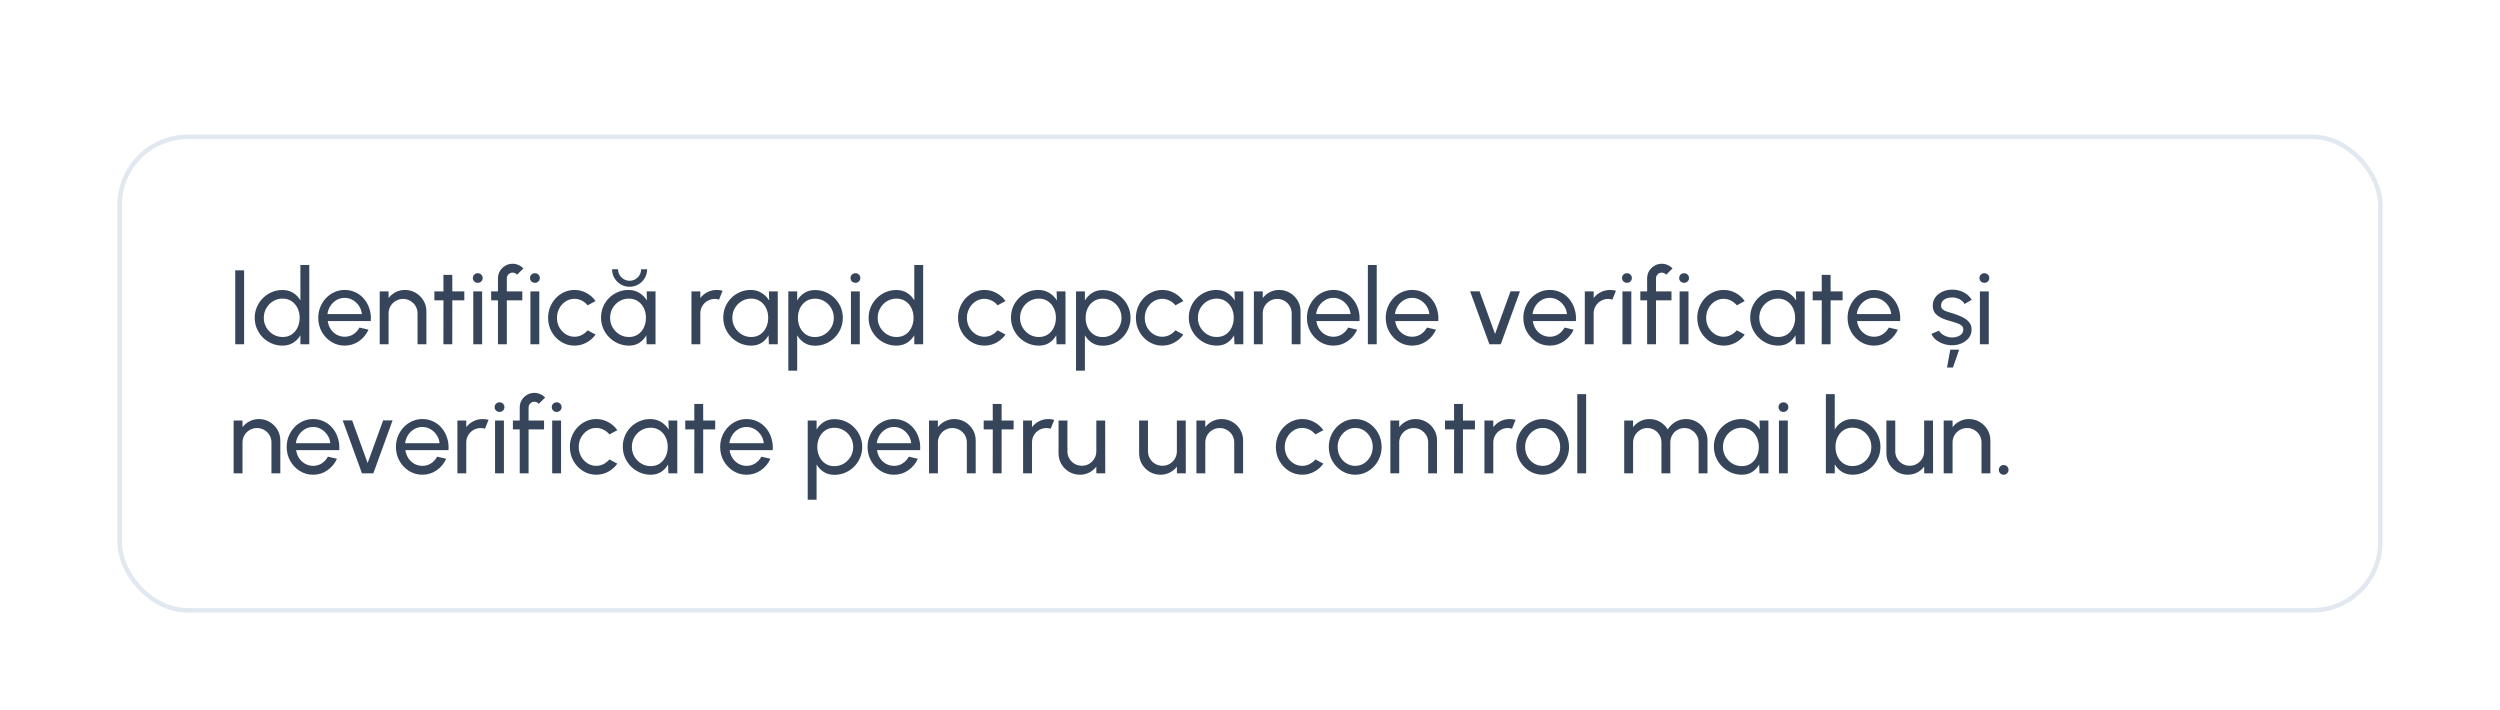 <svg width="426" height="121" viewBox="0 0 426 121" fill="none" xmlns="http://www.w3.org/2000/svg">
<g filter="url(#filter0_dd_6852_17592)">
<rect x="20" y="12" width="386" height="81.463" rx="12" fill="white"/>
<rect x="20.39" y="12.39" width="385.22" height="80.683" rx="11.61" stroke="#E2E8F0" stroke-width="0.78"/>
<path d="M40.082 47.732V35.132H41.594V47.732H40.082ZM51.188 34.232H52.7V47.732H51.188V46.202C50.882 46.73 50.471 47.156 49.955 47.48C49.439 47.804 48.833 47.966 48.137 47.966C47.483 47.966 46.871 47.843 46.301 47.597C45.731 47.351 45.227 47.012 44.789 46.58C44.357 46.142 44.018 45.638 43.772 45.068C43.526 44.498 43.403 43.886 43.403 43.232C43.403 42.578 43.526 41.966 43.772 41.396C44.018 40.82 44.357 40.316 44.789 39.884C45.227 39.446 45.731 39.104 46.301 38.858C46.871 38.612 47.483 38.489 48.137 38.489C48.833 38.489 49.439 38.651 49.955 38.975C50.471 39.299 50.882 39.725 51.188 40.253V34.232ZM48.155 46.499C48.749 46.499 49.262 46.355 49.694 46.067C50.132 45.773 50.468 45.377 50.702 44.879C50.942 44.381 51.062 43.832 51.062 43.232C51.062 42.62 50.942 42.068 50.702 41.576C50.462 41.078 50.123 40.685 49.685 40.397C49.253 40.103 48.743 39.956 48.155 39.956C47.561 39.956 47.021 40.103 46.535 40.397C46.055 40.691 45.671 41.087 45.383 41.585C45.095 42.077 44.951 42.626 44.951 43.232C44.951 43.838 45.098 44.39 45.392 44.888C45.686 45.38 46.076 45.773 46.562 46.067C47.048 46.355 47.579 46.499 48.155 46.499ZM58.731 47.966C57.903 47.966 57.147 47.753 56.463 47.327C55.785 46.901 55.242 46.331 54.834 45.617C54.432 44.897 54.231 44.102 54.231 43.232C54.231 42.572 54.348 41.957 54.582 41.387C54.816 40.811 55.137 40.307 55.545 39.875C55.959 39.437 56.439 39.095 56.985 38.849C57.531 38.603 58.113 38.48 58.731 38.48C59.409 38.48 60.03 38.618 60.594 38.894C61.164 39.164 61.65 39.542 62.052 40.028C62.46 40.514 62.763 41.078 62.961 41.72C63.165 42.362 63.24 43.049 63.186 43.781H55.842C55.914 44.291 56.082 44.747 56.346 45.149C56.61 45.545 56.946 45.86 57.354 46.094C57.768 46.328 58.227 46.448 58.731 46.454C59.271 46.454 59.76 46.316 60.198 46.04C60.636 45.758 60.99 45.374 61.26 44.888L62.799 45.248C62.439 46.046 61.896 46.7 61.17 47.21C60.444 47.714 59.631 47.966 58.731 47.966ZM55.797 42.593H61.665C61.617 42.089 61.455 41.63 61.179 41.216C60.903 40.796 60.552 40.46 60.126 40.208C59.7 39.956 59.235 39.83 58.731 39.83C58.227 39.83 57.765 39.953 57.345 40.199C56.925 40.445 56.577 40.778 56.301 41.198C56.031 41.612 55.863 42.077 55.797 42.593ZM72.659 42.134V47.732H71.147V42.467C71.147 42.011 71.036 41.597 70.814 41.225C70.592 40.853 70.295 40.559 69.923 40.343C69.551 40.121 69.137 40.01 68.681 40.01C68.231 40.01 67.817 40.121 67.439 40.343C67.067 40.559 66.77 40.853 66.548 41.225C66.326 41.597 66.215 42.011 66.215 42.467V47.732H64.703V38.732H66.215V39.857C66.533 39.437 66.935 39.104 67.421 38.858C67.907 38.606 68.435 38.48 69.005 38.48C69.677 38.48 70.289 38.645 70.841 38.975C71.399 39.299 71.84 39.737 72.164 40.289C72.494 40.841 72.659 41.456 72.659 42.134ZM79.12 40.244H77.077L77.068 47.732H75.556L75.565 40.244H74.017V38.732H75.565L75.556 35.906H77.068L77.077 38.732H79.12V40.244ZM80.646 38.732H82.158V47.732H80.646V38.732ZM81.42 37.265C81.18 37.265 80.979 37.187 80.817 37.031C80.655 36.875 80.574 36.68 80.574 36.446C80.574 36.212 80.655 36.017 80.817 35.861C80.979 35.705 81.177 35.627 81.411 35.627C81.645 35.627 81.843 35.705 82.005 35.861C82.167 36.017 82.248 36.212 82.248 36.446C82.248 36.68 82.167 36.875 82.005 37.031C81.849 37.187 81.654 37.265 81.42 37.265ZM86.363 36.509V38.732H89V40.244H86.363V47.732H84.851V40.244H83.69V38.732H84.851V36.509C84.851 36.047 84.962 35.63 85.184 35.258C85.412 34.88 85.715 34.58 86.093 34.358C86.477 34.13 86.897 34.016 87.353 34.016C87.689 34.016 88.016 34.085 88.334 34.223C88.652 34.355 88.934 34.553 89.18 34.817L88.1 35.888C88.016 35.774 87.905 35.687 87.767 35.627C87.635 35.561 87.497 35.528 87.353 35.528C87.083 35.528 86.849 35.624 86.651 35.816C86.459 36.008 86.363 36.239 86.363 36.509ZM90.384 38.732H91.896V47.732H90.384V38.732ZM91.158 37.265C90.918 37.265 90.717 37.187 90.555 37.031C90.393 36.875 90.312 36.68 90.312 36.446C90.312 36.212 90.393 36.017 90.555 35.861C90.717 35.705 90.915 35.627 91.149 35.627C91.383 35.627 91.581 35.705 91.743 35.861C91.905 36.017 91.986 36.212 91.986 36.446C91.986 36.68 91.905 36.875 91.743 37.031C91.587 37.187 91.392 37.265 91.158 37.265ZM100.136 45.356L101.486 46.085C101.078 46.655 100.559 47.111 99.929 47.453C99.305 47.795 98.627 47.966 97.895 47.966C97.067 47.966 96.311 47.753 95.627 47.327C94.949 46.901 94.406 46.331 93.998 45.617C93.596 44.897 93.395 44.102 93.395 43.232C93.395 42.572 93.512 41.957 93.746 41.387C93.98 40.811 94.301 40.307 94.709 39.875C95.123 39.437 95.603 39.095 96.149 38.849C96.695 38.603 97.277 38.48 97.895 38.48C98.627 38.48 99.305 38.651 99.929 38.993C100.559 39.335 101.078 39.794 101.486 40.37L100.136 41.099C99.848 40.745 99.506 40.472 99.11 40.28C98.714 40.088 98.309 39.992 97.895 39.992C97.337 39.992 96.83 40.142 96.374 40.442C95.924 40.736 95.567 41.129 95.303 41.621C95.039 42.113 94.907 42.65 94.907 43.232C94.907 43.814 95.039 44.351 95.303 44.843C95.573 45.329 95.933 45.719 96.383 46.013C96.839 46.307 97.343 46.454 97.895 46.454C98.339 46.454 98.756 46.352 99.146 46.148C99.536 45.944 99.866 45.68 100.136 45.356ZM110.189 38.732H111.701V47.732H110.189L110.126 46.211C109.844 46.733 109.454 47.156 108.956 47.48C108.464 47.804 107.876 47.966 107.192 47.966C106.532 47.966 105.914 47.843 105.338 47.597C104.762 47.345 104.252 47 103.808 46.562C103.37 46.118 103.028 45.608 102.782 45.032C102.536 44.456 102.413 43.835 102.413 43.169C102.413 42.527 102.533 41.921 102.773 41.351C103.013 40.781 103.346 40.283 103.772 39.857C104.204 39.425 104.702 39.089 105.266 38.849C105.83 38.603 106.436 38.48 107.084 38.48C107.792 38.48 108.413 38.648 108.947 38.984C109.481 39.314 109.913 39.743 110.243 40.271L110.189 38.732ZM107.165 46.499C107.759 46.499 108.272 46.355 108.704 46.067C109.142 45.773 109.478 45.377 109.712 44.879C109.952 44.381 110.072 43.832 110.072 43.232C110.072 42.62 109.952 42.068 109.712 41.576C109.472 41.078 109.133 40.685 108.695 40.397C108.263 40.103 107.753 39.956 107.165 39.956C106.571 39.956 106.031 40.103 105.545 40.397C105.059 40.691 104.672 41.087 104.384 41.585C104.102 42.077 103.961 42.626 103.961 43.232C103.961 43.838 104.108 44.39 104.402 44.888C104.696 45.38 105.086 45.773 105.572 46.067C106.058 46.355 106.589 46.499 107.165 46.499ZM107.282 37.94C106.736 37.94 106.235 37.805 105.779 37.535C105.329 37.265 104.969 36.905 104.699 36.455C104.429 35.999 104.294 35.498 104.294 34.952H105.32C105.32 35.318 105.41 35.651 105.59 35.951C105.776 36.245 106.016 36.479 106.31 36.653C106.61 36.827 106.934 36.914 107.282 36.914C107.642 36.914 107.969 36.827 108.263 36.653C108.563 36.479 108.8 36.242 108.974 35.942C109.154 35.642 109.244 35.312 109.244 34.952H110.27C110.27 35.51 110.132 36.017 109.856 36.473C109.586 36.923 109.223 37.28 108.767 37.544C108.317 37.808 107.822 37.94 107.282 37.94ZM117.824 47.732V38.732H119.336V39.857C119.654 39.437 120.056 39.104 120.542 38.858C121.028 38.606 121.556 38.48 122.126 38.48C122.474 38.48 122.81 38.525 123.134 38.615L122.522 40.127C122.276 40.049 122.036 40.01 121.802 40.01C121.352 40.01 120.938 40.121 120.56 40.343C120.188 40.559 119.891 40.853 119.669 41.225C119.447 41.597 119.336 42.011 119.336 42.467V47.732H117.824ZM131.019 38.732H132.531V47.732H131.019L130.956 46.211C130.674 46.733 130.284 47.156 129.786 47.48C129.294 47.804 128.706 47.966 128.022 47.966C127.362 47.966 126.744 47.843 126.168 47.597C125.592 47.345 125.082 47 124.638 46.562C124.2 46.118 123.858 45.608 123.612 45.032C123.366 44.456 123.243 43.835 123.243 43.169C123.243 42.527 123.363 41.921 123.603 41.351C123.843 40.781 124.176 40.283 124.602 39.857C125.034 39.425 125.532 39.089 126.096 38.849C126.66 38.603 127.266 38.48 127.914 38.48C128.622 38.48 129.243 38.648 129.777 38.984C130.311 39.314 130.743 39.743 131.073 40.271L131.019 38.732ZM127.995 46.499C128.589 46.499 129.102 46.355 129.534 46.067C129.972 45.773 130.308 45.377 130.542 44.879C130.782 44.381 130.902 43.832 130.902 43.232C130.902 42.62 130.782 42.068 130.542 41.576C130.302 41.078 129.963 40.685 129.525 40.397C129.093 40.103 128.583 39.956 127.995 39.956C127.401 39.956 126.861 40.103 126.375 40.397C125.889 40.691 125.502 41.087 125.214 41.585C124.932 42.077 124.791 42.626 124.791 43.232C124.791 43.838 124.938 44.39 125.232 44.888C125.526 45.38 125.916 45.773 126.402 46.067C126.888 46.355 127.419 46.499 127.995 46.499ZM135.842 52.232H134.33V38.732H135.842V40.271C136.148 39.743 136.556 39.317 137.066 38.993C137.576 38.663 138.182 38.498 138.884 38.498C139.538 38.498 140.15 38.621 140.72 38.867C141.296 39.113 141.8 39.455 142.232 39.893C142.664 40.325 143.003 40.826 143.249 41.396C143.495 41.966 143.618 42.578 143.618 43.232C143.618 43.886 143.495 44.501 143.249 45.077C143.003 45.653 142.664 46.16 142.232 46.598C141.8 47.03 141.296 47.369 140.72 47.615C140.15 47.861 139.538 47.984 138.884 47.984C138.182 47.984 137.576 47.822 137.066 47.498C136.556 47.168 136.148 46.739 135.842 46.211V52.232ZM138.866 39.965C138.284 39.965 137.774 40.112 137.336 40.406C136.898 40.7 136.559 41.093 136.319 41.585C136.085 42.077 135.968 42.626 135.968 43.232C135.968 43.832 136.085 44.381 136.319 44.879C136.559 45.377 136.895 45.773 137.327 46.067C137.765 46.361 138.278 46.508 138.866 46.508C139.448 46.508 139.982 46.364 140.468 46.076C140.954 45.782 141.344 45.389 141.638 44.897C141.932 44.399 142.079 43.844 142.079 43.232C142.079 42.632 141.935 42.086 141.647 41.594C141.359 41.096 140.972 40.7 140.486 40.406C140 40.112 139.46 39.965 138.866 39.965ZM144.999 38.732H146.511V47.732H144.999V38.732ZM145.773 37.265C145.533 37.265 145.332 37.187 145.17 37.031C145.008 36.875 144.927 36.68 144.927 36.446C144.927 36.212 145.008 36.017 145.17 35.861C145.332 35.705 145.53 35.627 145.764 35.627C145.998 35.627 146.196 35.705 146.358 35.861C146.52 36.017 146.601 36.212 146.601 36.446C146.601 36.68 146.52 36.875 146.358 37.031C146.202 37.187 146.007 37.265 145.773 37.265ZM155.795 34.232H157.307V47.732H155.795V46.202C155.489 46.73 155.078 47.156 154.562 47.48C154.046 47.804 153.44 47.966 152.744 47.966C152.09 47.966 151.478 47.843 150.908 47.597C150.338 47.351 149.834 47.012 149.396 46.58C148.964 46.142 148.625 45.638 148.379 45.068C148.133 44.498 148.01 43.886 148.01 43.232C148.01 42.578 148.133 41.966 148.379 41.396C148.625 40.82 148.964 40.316 149.396 39.884C149.834 39.446 150.338 39.104 150.908 38.858C151.478 38.612 152.09 38.489 152.744 38.489C153.44 38.489 154.046 38.651 154.562 38.975C155.078 39.299 155.489 39.725 155.795 40.253V34.232ZM152.762 46.499C153.356 46.499 153.869 46.355 154.301 46.067C154.739 45.773 155.075 45.377 155.309 44.879C155.549 44.381 155.669 43.832 155.669 43.232C155.669 42.62 155.549 42.068 155.309 41.576C155.069 41.078 154.73 40.685 154.292 40.397C153.86 40.103 153.35 39.956 152.762 39.956C152.168 39.956 151.628 40.103 151.142 40.397C150.662 40.691 150.278 41.087 149.99 41.585C149.702 42.077 149.558 42.626 149.558 43.232C149.558 43.838 149.705 44.39 149.999 44.888C150.293 45.38 150.683 45.773 151.169 46.067C151.655 46.355 152.186 46.499 152.762 46.499ZM169.991 45.356L171.341 46.085C170.933 46.655 170.414 47.111 169.784 47.453C169.16 47.795 168.482 47.966 167.75 47.966C166.922 47.966 166.166 47.753 165.482 47.327C164.804 46.901 164.261 46.331 163.853 45.617C163.451 44.897 163.25 44.102 163.25 43.232C163.25 42.572 163.367 41.957 163.601 41.387C163.835 40.811 164.156 40.307 164.564 39.875C164.978 39.437 165.458 39.095 166.004 38.849C166.55 38.603 167.132 38.48 167.75 38.48C168.482 38.48 169.16 38.651 169.784 38.993C170.414 39.335 170.933 39.794 171.341 40.37L169.991 41.099C169.703 40.745 169.361 40.472 168.965 40.28C168.569 40.088 168.164 39.992 167.75 39.992C167.192 39.992 166.685 40.142 166.229 40.442C165.779 40.736 165.422 41.129 165.158 41.621C164.894 42.113 164.762 42.65 164.762 43.232C164.762 43.814 164.894 44.351 165.158 44.843C165.428 45.329 165.788 45.719 166.238 46.013C166.694 46.307 167.198 46.454 167.75 46.454C168.194 46.454 168.611 46.352 169.001 46.148C169.391 45.944 169.721 45.68 169.991 45.356ZM180.044 38.732H181.556V47.732H180.044L179.981 46.211C179.699 46.733 179.309 47.156 178.811 47.48C178.319 47.804 177.731 47.966 177.047 47.966C176.387 47.966 175.769 47.843 175.193 47.597C174.617 47.345 174.107 47 173.663 46.562C173.225 46.118 172.883 45.608 172.637 45.032C172.391 44.456 172.268 43.835 172.268 43.169C172.268 42.527 172.388 41.921 172.628 41.351C172.868 40.781 173.201 40.283 173.627 39.857C174.059 39.425 174.557 39.089 175.121 38.849C175.685 38.603 176.291 38.48 176.939 38.48C177.647 38.48 178.268 38.648 178.802 38.984C179.336 39.314 179.768 39.743 180.098 40.271L180.044 38.732ZM177.02 46.499C177.614 46.499 178.127 46.355 178.559 46.067C178.997 45.773 179.333 45.377 179.567 44.879C179.807 44.381 179.927 43.832 179.927 43.232C179.927 42.62 179.807 42.068 179.567 41.576C179.327 41.078 178.988 40.685 178.55 40.397C178.118 40.103 177.608 39.956 177.02 39.956C176.426 39.956 175.886 40.103 175.4 40.397C174.914 40.691 174.527 41.087 174.239 41.585C173.957 42.077 173.816 42.626 173.816 43.232C173.816 43.838 173.963 44.39 174.257 44.888C174.551 45.38 174.941 45.773 175.427 46.067C175.913 46.355 176.444 46.499 177.02 46.499ZM184.867 52.232H183.355V38.732H184.867V40.271C185.173 39.743 185.581 39.317 186.091 38.993C186.601 38.663 187.207 38.498 187.909 38.498C188.563 38.498 189.175 38.621 189.745 38.867C190.321 39.113 190.825 39.455 191.257 39.893C191.689 40.325 192.028 40.826 192.274 41.396C192.52 41.966 192.643 42.578 192.643 43.232C192.643 43.886 192.52 44.501 192.274 45.077C192.028 45.653 191.689 46.16 191.257 46.598C190.825 47.03 190.321 47.369 189.745 47.615C189.175 47.861 188.563 47.984 187.909 47.984C187.207 47.984 186.601 47.822 186.091 47.498C185.581 47.168 185.173 46.739 184.867 46.211V52.232ZM187.891 39.965C187.309 39.965 186.799 40.112 186.361 40.406C185.923 40.7 185.584 41.093 185.344 41.585C185.11 42.077 184.993 42.626 184.993 43.232C184.993 43.832 185.11 44.381 185.344 44.879C185.584 45.377 185.92 45.773 186.352 46.067C186.79 46.361 187.303 46.508 187.891 46.508C188.473 46.508 189.007 46.364 189.493 46.076C189.979 45.782 190.369 45.389 190.663 44.897C190.957 44.399 191.104 43.844 191.104 43.232C191.104 42.632 190.96 42.086 190.672 41.594C190.384 41.096 189.997 40.7 189.511 40.406C189.025 40.112 188.485 39.965 187.891 39.965ZM200.296 45.356L201.646 46.085C201.238 46.655 200.719 47.111 200.089 47.453C199.465 47.795 198.787 47.966 198.055 47.966C197.227 47.966 196.471 47.753 195.787 47.327C195.109 46.901 194.566 46.331 194.158 45.617C193.756 44.897 193.555 44.102 193.555 43.232C193.555 42.572 193.672 41.957 193.906 41.387C194.14 40.811 194.461 40.307 194.869 39.875C195.283 39.437 195.763 39.095 196.309 38.849C196.855 38.603 197.437 38.48 198.055 38.48C198.787 38.48 199.465 38.651 200.089 38.993C200.719 39.335 201.238 39.794 201.646 40.37L200.296 41.099C200.008 40.745 199.666 40.472 199.27 40.28C198.874 40.088 198.469 39.992 198.055 39.992C197.497 39.992 196.99 40.142 196.534 40.442C196.084 40.736 195.727 41.129 195.463 41.621C195.199 42.113 195.067 42.65 195.067 43.232C195.067 43.814 195.199 44.351 195.463 44.843C195.733 45.329 196.093 45.719 196.543 46.013C196.999 46.307 197.503 46.454 198.055 46.454C198.499 46.454 198.916 46.352 199.306 46.148C199.696 45.944 200.026 45.68 200.296 45.356ZM210.349 38.732H211.861V47.732H210.349L210.286 46.211C210.004 46.733 209.614 47.156 209.116 47.48C208.624 47.804 208.036 47.966 207.352 47.966C206.692 47.966 206.074 47.843 205.498 47.597C204.922 47.345 204.412 47 203.968 46.562C203.53 46.118 203.188 45.608 202.942 45.032C202.696 44.456 202.573 43.835 202.573 43.169C202.573 42.527 202.693 41.921 202.933 41.351C203.173 40.781 203.506 40.283 203.932 39.857C204.364 39.425 204.862 39.089 205.426 38.849C205.99 38.603 206.596 38.48 207.244 38.48C207.952 38.48 208.573 38.648 209.107 38.984C209.641 39.314 210.073 39.743 210.403 40.271L210.349 38.732ZM207.325 46.499C207.919 46.499 208.432 46.355 208.864 46.067C209.302 45.773 209.638 45.377 209.872 44.879C210.112 44.381 210.232 43.832 210.232 43.232C210.232 42.62 210.112 42.068 209.872 41.576C209.632 41.078 209.293 40.685 208.855 40.397C208.423 40.103 207.913 39.956 207.325 39.956C206.731 39.956 206.191 40.103 205.705 40.397C205.219 40.691 204.832 41.087 204.544 41.585C204.262 42.077 204.121 42.626 204.121 43.232C204.121 43.838 204.268 44.39 204.562 44.888C204.856 45.38 205.246 45.773 205.732 46.067C206.218 46.355 206.749 46.499 207.325 46.499ZM221.616 42.134V47.732H220.104V42.467C220.104 42.011 219.993 41.597 219.771 41.225C219.549 40.853 219.252 40.559 218.88 40.343C218.508 40.121 218.094 40.01 217.638 40.01C217.188 40.01 216.774 40.121 216.396 40.343C216.024 40.559 215.727 40.853 215.505 41.225C215.283 41.597 215.172 42.011 215.172 42.467V47.732H213.66V38.732H215.172V39.857C215.49 39.437 215.892 39.104 216.378 38.858C216.864 38.606 217.392 38.48 217.962 38.48C218.634 38.48 219.246 38.645 219.798 38.975C220.356 39.299 220.797 39.737 221.121 40.289C221.451 40.841 221.616 41.456 221.616 42.134ZM227.2 47.966C226.372 47.966 225.616 47.753 224.932 47.327C224.254 46.901 223.711 46.331 223.303 45.617C222.901 44.897 222.7 44.102 222.7 43.232C222.7 42.572 222.817 41.957 223.051 41.387C223.285 40.811 223.606 40.307 224.014 39.875C224.428 39.437 224.908 39.095 225.454 38.849C226 38.603 226.582 38.48 227.2 38.48C227.878 38.48 228.499 38.618 229.063 38.894C229.633 39.164 230.119 39.542 230.521 40.028C230.929 40.514 231.232 41.078 231.43 41.72C231.634 42.362 231.709 43.049 231.655 43.781H224.311C224.383 44.291 224.551 44.747 224.815 45.149C225.079 45.545 225.415 45.86 225.823 46.094C226.237 46.328 226.696 46.448 227.2 46.454C227.74 46.454 228.229 46.316 228.667 46.04C229.105 45.758 229.459 45.374 229.729 44.888L231.268 45.248C230.908 46.046 230.365 46.7 229.639 47.21C228.913 47.714 228.1 47.966 227.2 47.966ZM224.266 42.593H230.134C230.086 42.089 229.924 41.63 229.648 41.216C229.372 40.796 229.021 40.46 228.595 40.208C228.169 39.956 227.704 39.83 227.2 39.83C226.696 39.83 226.234 39.953 225.814 40.199C225.394 40.445 225.046 40.778 224.77 41.198C224.5 41.612 224.332 42.077 224.266 42.593ZM233.083 47.732V34.232H234.595V47.732H233.083ZM240.629 47.966C239.801 47.966 239.045 47.753 238.361 47.327C237.683 46.901 237.14 46.331 236.732 45.617C236.33 44.897 236.129 44.102 236.129 43.232C236.129 42.572 236.246 41.957 236.48 41.387C236.714 40.811 237.035 40.307 237.443 39.875C237.857 39.437 238.337 39.095 238.883 38.849C239.429 38.603 240.011 38.48 240.629 38.48C241.307 38.48 241.928 38.618 242.492 38.894C243.062 39.164 243.548 39.542 243.95 40.028C244.358 40.514 244.661 41.078 244.859 41.72C245.063 42.362 245.138 43.049 245.084 43.781H237.74C237.812 44.291 237.98 44.747 238.244 45.149C238.508 45.545 238.844 45.86 239.252 46.094C239.666 46.328 240.125 46.448 240.629 46.454C241.169 46.454 241.658 46.316 242.096 46.04C242.534 45.758 242.888 45.374 243.158 44.888L244.697 45.248C244.337 46.046 243.794 46.7 243.068 47.21C242.342 47.714 241.529 47.966 240.629 47.966ZM237.695 42.593H243.563C243.515 42.089 243.353 41.63 243.077 41.216C242.801 40.796 242.45 40.46 242.024 40.208C241.598 39.956 241.133 39.83 240.629 39.83C240.125 39.83 239.663 39.953 239.243 40.199C238.823 40.445 238.475 40.778 238.199 41.198C237.929 41.612 237.761 42.077 237.695 42.593ZM255.728 47.732H253.793L250.508 38.714H252.119L254.756 45.977L257.393 38.714H259.004L255.728 47.732ZM264.079 47.966C263.251 47.966 262.495 47.753 261.811 47.327C261.133 46.901 260.59 46.331 260.182 45.617C259.78 44.897 259.579 44.102 259.579 43.232C259.579 42.572 259.696 41.957 259.93 41.387C260.164 40.811 260.485 40.307 260.893 39.875C261.307 39.437 261.787 39.095 262.333 38.849C262.879 38.603 263.461 38.48 264.079 38.48C264.757 38.48 265.378 38.618 265.942 38.894C266.512 39.164 266.998 39.542 267.4 40.028C267.808 40.514 268.111 41.078 268.309 41.72C268.513 42.362 268.588 43.049 268.534 43.781H261.19C261.262 44.291 261.43 44.747 261.694 45.149C261.958 45.545 262.294 45.86 262.702 46.094C263.116 46.328 263.575 46.448 264.079 46.454C264.619 46.454 265.108 46.316 265.546 46.04C265.984 45.758 266.338 45.374 266.608 44.888L268.147 45.248C267.787 46.046 267.244 46.7 266.518 47.21C265.792 47.714 264.979 47.966 264.079 47.966ZM261.145 42.593H267.013C266.965 42.089 266.803 41.63 266.527 41.216C266.251 40.796 265.9 40.46 265.474 40.208C265.048 39.956 264.583 39.83 264.079 39.83C263.575 39.83 263.113 39.953 262.693 40.199C262.273 40.445 261.925 40.778 261.649 41.198C261.379 41.612 261.211 42.077 261.145 42.593ZM270.05 47.732V38.732H271.562V39.857C271.88 39.437 272.282 39.104 272.768 38.858C273.254 38.606 273.782 38.48 274.352 38.48C274.7 38.48 275.036 38.525 275.36 38.615L274.748 40.127C274.502 40.049 274.262 40.01 274.028 40.01C273.578 40.01 273.164 40.121 272.786 40.343C272.414 40.559 272.117 40.853 271.895 41.225C271.673 41.597 271.562 42.011 271.562 42.467V47.732H270.05ZM276.466 38.732H277.978V47.732H276.466V38.732ZM277.24 37.265C277 37.265 276.799 37.187 276.637 37.031C276.475 36.875 276.394 36.68 276.394 36.446C276.394 36.212 276.475 36.017 276.637 35.861C276.799 35.705 276.997 35.627 277.231 35.627C277.465 35.627 277.663 35.705 277.825 35.861C277.987 36.017 278.068 36.212 278.068 36.446C278.068 36.68 277.987 36.875 277.825 37.031C277.669 37.187 277.474 37.265 277.24 37.265ZM282.183 36.509V38.732H284.82V40.244H282.183V47.732H280.671V40.244H279.51V38.732H280.671V36.509C280.671 36.047 280.782 35.63 281.004 35.258C281.232 34.88 281.535 34.58 281.913 34.358C282.297 34.13 282.717 34.016 283.173 34.016C283.509 34.016 283.836 34.085 284.154 34.223C284.472 34.355 284.754 34.553 285 34.817L283.92 35.888C283.836 35.774 283.725 35.687 283.587 35.627C283.455 35.561 283.317 35.528 283.173 35.528C282.903 35.528 282.669 35.624 282.471 35.816C282.279 36.008 282.183 36.239 282.183 36.509ZM286.205 38.732H287.717V47.732H286.205V38.732ZM286.979 37.265C286.739 37.265 286.538 37.187 286.376 37.031C286.214 36.875 286.133 36.68 286.133 36.446C286.133 36.212 286.214 36.017 286.376 35.861C286.538 35.705 286.736 35.627 286.97 35.627C287.204 35.627 287.402 35.705 287.564 35.861C287.726 36.017 287.807 36.212 287.807 36.446C287.807 36.68 287.726 36.875 287.564 37.031C287.408 37.187 287.213 37.265 286.979 37.265ZM295.956 45.356L297.306 46.085C296.898 46.655 296.379 47.111 295.749 47.453C295.125 47.795 294.447 47.966 293.715 47.966C292.887 47.966 292.131 47.753 291.447 47.327C290.769 46.901 290.226 46.331 289.818 45.617C289.416 44.897 289.215 44.102 289.215 43.232C289.215 42.572 289.332 41.957 289.566 41.387C289.8 40.811 290.121 40.307 290.529 39.875C290.943 39.437 291.423 39.095 291.969 38.849C292.515 38.603 293.097 38.48 293.715 38.48C294.447 38.48 295.125 38.651 295.749 38.993C296.379 39.335 296.898 39.794 297.306 40.37L295.956 41.099C295.668 40.745 295.326 40.472 294.93 40.28C294.534 40.088 294.129 39.992 293.715 39.992C293.157 39.992 292.65 40.142 292.194 40.442C291.744 40.736 291.387 41.129 291.123 41.621C290.859 42.113 290.727 42.65 290.727 43.232C290.727 43.814 290.859 44.351 291.123 44.843C291.393 45.329 291.753 45.719 292.203 46.013C292.659 46.307 293.163 46.454 293.715 46.454C294.159 46.454 294.576 46.352 294.966 46.148C295.356 45.944 295.686 45.68 295.956 45.356ZM306.009 38.732H307.521V47.732H306.009L305.946 46.211C305.664 46.733 305.274 47.156 304.776 47.48C304.284 47.804 303.696 47.966 303.012 47.966C302.352 47.966 301.734 47.843 301.158 47.597C300.582 47.345 300.072 47 299.628 46.562C299.19 46.118 298.848 45.608 298.602 45.032C298.356 44.456 298.233 43.835 298.233 43.169C298.233 42.527 298.353 41.921 298.593 41.351C298.833 40.781 299.166 40.283 299.592 39.857C300.024 39.425 300.522 39.089 301.086 38.849C301.65 38.603 302.256 38.48 302.904 38.48C303.612 38.48 304.233 38.648 304.767 38.984C305.301 39.314 305.733 39.743 306.063 40.271L306.009 38.732ZM302.985 46.499C303.579 46.499 304.092 46.355 304.524 46.067C304.962 45.773 305.298 45.377 305.532 44.879C305.772 44.381 305.892 43.832 305.892 43.232C305.892 42.62 305.772 42.068 305.532 41.576C305.292 41.078 304.953 40.685 304.515 40.397C304.083 40.103 303.573 39.956 302.985 39.956C302.391 39.956 301.851 40.103 301.365 40.397C300.879 40.691 300.492 41.087 300.204 41.585C299.922 42.077 299.781 42.626 299.781 43.232C299.781 43.838 299.928 44.39 300.222 44.888C300.516 45.38 300.906 45.773 301.392 46.067C301.878 46.355 302.409 46.499 302.985 46.499ZM313.982 40.244H311.939L311.93 47.732H310.418L310.427 40.244H308.879V38.732H310.427L310.418 35.906H311.93L311.939 38.732H313.982V40.244ZM319.327 47.966C318.499 47.966 317.743 47.753 317.059 47.327C316.381 46.901 315.838 46.331 315.43 45.617C315.028 44.897 314.827 44.102 314.827 43.232C314.827 42.572 314.944 41.957 315.178 41.387C315.412 40.811 315.733 40.307 316.141 39.875C316.555 39.437 317.035 39.095 317.581 38.849C318.127 38.603 318.709 38.48 319.327 38.48C320.005 38.48 320.626 38.618 321.19 38.894C321.76 39.164 322.246 39.542 322.648 40.028C323.056 40.514 323.359 41.078 323.557 41.72C323.761 42.362 323.836 43.049 323.782 43.781H316.438C316.51 44.291 316.678 44.747 316.942 45.149C317.206 45.545 317.542 45.86 317.95 46.094C318.364 46.328 318.823 46.448 319.327 46.454C319.867 46.454 320.356 46.316 320.794 46.04C321.232 45.758 321.586 45.374 321.856 44.888L323.395 45.248C323.035 46.046 322.492 46.7 321.766 47.21C321.04 47.714 320.227 47.966 319.327 47.966ZM316.393 42.593H322.261C322.213 42.089 322.051 41.63 321.775 41.216C321.499 40.796 321.148 40.46 320.722 40.208C320.296 39.956 319.831 39.83 319.327 39.83C318.823 39.83 318.361 39.953 317.941 40.199C317.521 40.445 317.173 40.778 316.897 41.198C316.627 41.612 316.459 42.077 316.393 42.593ZM332.491 47.903C332.005 47.885 331.531 47.795 331.069 47.633C330.613 47.465 330.211 47.24 329.863 46.958C329.521 46.67 329.272 46.34 329.116 45.968L330.412 45.41C330.502 45.614 330.664 45.806 330.898 45.986C331.132 46.166 331.402 46.31 331.708 46.418C332.014 46.526 332.323 46.58 332.635 46.58C332.965 46.58 333.274 46.529 333.562 46.427C333.85 46.325 334.084 46.175 334.264 45.977C334.45 45.773 334.543 45.53 334.543 45.248C334.543 44.948 334.441 44.714 334.237 44.546C334.039 44.372 333.787 44.237 333.481 44.141C333.181 44.039 332.875 43.943 332.563 43.853C331.945 43.697 331.393 43.511 330.907 43.295C330.421 43.073 330.037 42.794 329.755 42.458C329.479 42.116 329.341 41.681 329.341 41.153C329.341 40.595 329.494 40.112 329.8 39.704C330.112 39.296 330.52 38.981 331.024 38.759C331.528 38.537 332.068 38.426 332.644 38.426C333.37 38.426 334.033 38.582 334.633 38.894C335.233 39.206 335.68 39.629 335.974 40.163L334.759 40.874C334.657 40.658 334.501 40.469 334.291 40.307C334.081 40.139 333.841 40.007 333.571 39.911C333.301 39.815 333.025 39.764 332.743 39.758C332.395 39.746 332.068 39.791 331.762 39.893C331.462 39.995 331.219 40.151 331.033 40.361C330.853 40.565 330.763 40.82 330.763 41.126C330.763 41.426 330.859 41.654 331.051 41.81C331.249 41.966 331.504 42.092 331.816 42.188C332.134 42.278 332.479 42.383 332.851 42.503C333.397 42.677 333.907 42.878 334.381 43.106C334.855 43.334 335.236 43.619 335.524 43.961C335.818 44.303 335.962 44.726 335.956 45.23C335.956 45.782 335.791 46.265 335.461 46.679C335.131 47.087 334.702 47.399 334.174 47.615C333.652 47.831 333.091 47.927 332.491 47.903ZM331.771 51.701L332.329 48.659H333.841L332.779 51.701H331.771ZM337.374 38.732H338.886V47.732H337.374V38.732ZM338.148 37.265C337.908 37.265 337.707 37.187 337.545 37.031C337.383 36.875 337.302 36.68 337.302 36.446C337.302 36.212 337.383 36.017 337.545 35.861C337.707 35.705 337.905 35.627 338.139 35.627C338.373 35.627 338.571 35.705 338.733 35.861C338.895 36.017 338.976 36.212 338.976 36.446C338.976 36.68 338.895 36.875 338.733 37.031C338.577 37.187 338.382 37.265 338.148 37.265ZM47.768 64.134V69.732H46.256V64.467C46.256 64.011 46.145 63.597 45.923 63.225C45.701 62.853 45.404 62.559 45.032 62.343C44.66 62.121 44.246 62.01 43.79 62.01C43.34 62.01 42.926 62.121 42.548 62.343C42.176 62.559 41.879 62.853 41.657 63.225C41.435 63.597 41.324 64.011 41.324 64.467V69.732H39.812V60.732H41.324V61.857C41.642 61.437 42.044 61.104 42.53 60.858C43.016 60.606 43.544 60.48 44.114 60.48C44.786 60.48 45.398 60.645 45.95 60.975C46.508 61.299 46.949 61.737 47.273 62.289C47.603 62.841 47.768 63.456 47.768 64.134ZM53.352 69.966C52.524 69.966 51.768 69.753 51.084 69.327C50.406 68.901 49.863 68.331 49.455 67.617C49.053 66.897 48.852 66.102 48.852 65.232C48.852 64.572 48.969 63.957 49.203 63.387C49.437 62.811 49.758 62.307 50.166 61.875C50.58 61.437 51.06 61.095 51.606 60.849C52.152 60.603 52.734 60.48 53.352 60.48C54.03 60.48 54.651 60.618 55.215 60.894C55.785 61.164 56.271 61.542 56.673 62.028C57.081 62.514 57.384 63.078 57.582 63.72C57.786 64.362 57.861 65.049 57.807 65.781H50.463C50.535 66.291 50.703 66.747 50.967 67.149C51.231 67.545 51.567 67.86 51.975 68.094C52.389 68.328 52.848 68.448 53.352 68.454C53.892 68.454 54.381 68.316 54.819 68.04C55.257 67.758 55.611 67.374 55.881 66.888L57.42 67.248C57.06 68.046 56.517 68.7 55.791 69.21C55.065 69.714 54.252 69.966 53.352 69.966ZM50.418 64.593H56.286C56.238 64.089 56.076 63.63 55.8 63.216C55.524 62.796 55.173 62.46 54.747 62.208C54.321 61.956 53.856 61.83 53.352 61.83C52.848 61.83 52.386 61.953 51.966 62.199C51.546 62.445 51.198 62.778 50.922 63.198C50.652 63.612 50.484 64.077 50.418 64.593ZM63.617 69.732H61.682L58.397 60.714H60.008L62.645 67.977L65.282 60.714H66.893L63.617 69.732ZM71.967 69.966C71.139 69.966 70.383 69.753 69.699 69.327C69.021 68.901 68.478 68.331 68.07 67.617C67.668 66.897 67.467 66.102 67.467 65.232C67.467 64.572 67.584 63.957 67.818 63.387C68.052 62.811 68.373 62.307 68.781 61.875C69.195 61.437 69.675 61.095 70.221 60.849C70.767 60.603 71.349 60.48 71.967 60.48C72.645 60.48 73.266 60.618 73.83 60.894C74.4 61.164 74.886 61.542 75.288 62.028C75.696 62.514 75.999 63.078 76.197 63.72C76.401 64.362 76.476 65.049 76.422 65.781H69.078C69.15 66.291 69.318 66.747 69.582 67.149C69.846 67.545 70.182 67.86 70.59 68.094C71.004 68.328 71.463 68.448 71.967 68.454C72.507 68.454 72.996 68.316 73.434 68.04C73.872 67.758 74.226 67.374 74.496 66.888L76.035 67.248C75.675 68.046 75.132 68.7 74.406 69.21C73.68 69.714 72.867 69.966 71.967 69.966ZM69.033 64.593H74.901C74.853 64.089 74.691 63.63 74.415 63.216C74.139 62.796 73.788 62.46 73.362 62.208C72.936 61.956 72.471 61.83 71.967 61.83C71.463 61.83 71.001 61.953 70.581 62.199C70.161 62.445 69.813 62.778 69.537 63.198C69.267 63.612 69.099 64.077 69.033 64.593ZM77.939 69.732V60.732H79.451V61.857C79.769 61.437 80.171 61.104 80.657 60.858C81.143 60.606 81.671 60.48 82.241 60.48C82.589 60.48 82.925 60.525 83.249 60.615L82.637 62.127C82.391 62.049 82.151 62.01 81.917 62.01C81.467 62.01 81.053 62.121 80.675 62.343C80.303 62.559 80.006 62.853 79.784 63.225C79.562 63.597 79.451 64.011 79.451 64.467V69.732H77.939ZM84.355 60.732H85.867V69.732H84.355V60.732ZM85.129 59.265C84.889 59.265 84.688 59.187 84.526 59.031C84.364 58.875 84.283 58.68 84.283 58.446C84.283 58.212 84.364 58.017 84.526 57.861C84.688 57.705 84.886 57.627 85.12 57.627C85.354 57.627 85.552 57.705 85.714 57.861C85.876 58.017 85.957 58.212 85.957 58.446C85.957 58.68 85.876 58.875 85.714 59.031C85.558 59.187 85.363 59.265 85.129 59.265ZM90.072 58.509V60.732H92.709V62.244H90.072V69.732H88.56V62.244H87.399V60.732H88.56V58.509C88.56 58.047 88.671 57.63 88.893 57.258C89.121 56.88 89.424 56.58 89.802 56.358C90.186 56.13 90.606 56.016 91.062 56.016C91.398 56.016 91.725 56.085 92.043 56.223C92.361 56.355 92.643 56.553 92.889 56.817L91.809 57.888C91.725 57.774 91.614 57.687 91.476 57.627C91.344 57.561 91.206 57.528 91.062 57.528C90.792 57.528 90.558 57.624 90.36 57.816C90.168 58.008 90.072 58.239 90.072 58.509ZM94.093 60.732H95.605V69.732H94.093V60.732ZM94.867 59.265C94.627 59.265 94.426 59.187 94.264 59.031C94.102 58.875 94.021 58.68 94.021 58.446C94.021 58.212 94.102 58.017 94.264 57.861C94.426 57.705 94.624 57.627 94.858 57.627C95.092 57.627 95.29 57.705 95.452 57.861C95.614 58.017 95.695 58.212 95.695 58.446C95.695 58.68 95.614 58.875 95.452 59.031C95.296 59.187 95.101 59.265 94.867 59.265ZM103.845 67.356L105.195 68.085C104.787 68.655 104.268 69.111 103.638 69.453C103.014 69.795 102.336 69.966 101.604 69.966C100.776 69.966 100.02 69.753 99.336 69.327C98.658 68.901 98.115 68.331 97.707 67.617C97.305 66.897 97.104 66.102 97.104 65.232C97.104 64.572 97.221 63.957 97.455 63.387C97.689 62.811 98.01 62.307 98.418 61.875C98.832 61.437 99.312 61.095 99.858 60.849C100.404 60.603 100.986 60.48 101.604 60.48C102.336 60.48 103.014 60.651 103.638 60.993C104.268 61.335 104.787 61.794 105.195 62.37L103.845 63.099C103.557 62.745 103.215 62.472 102.819 62.28C102.423 62.088 102.018 61.992 101.604 61.992C101.046 61.992 100.539 62.142 100.083 62.442C99.633 62.736 99.276 63.129 99.012 63.621C98.748 64.113 98.616 64.65 98.616 65.232C98.616 65.814 98.748 66.351 99.012 66.843C99.282 67.329 99.642 67.719 100.092 68.013C100.548 68.307 101.052 68.454 101.604 68.454C102.048 68.454 102.465 68.352 102.855 68.148C103.245 67.944 103.575 67.68 103.845 67.356ZM113.898 60.732H115.41V69.732H113.898L113.835 68.211C113.553 68.733 113.163 69.156 112.665 69.48C112.173 69.804 111.585 69.966 110.901 69.966C110.241 69.966 109.623 69.843 109.047 69.597C108.471 69.345 107.961 69 107.517 68.562C107.079 68.118 106.737 67.608 106.491 67.032C106.245 66.456 106.122 65.835 106.122 65.169C106.122 64.527 106.242 63.921 106.482 63.351C106.722 62.781 107.055 62.283 107.481 61.857C107.913 61.425 108.411 61.089 108.975 60.849C109.539 60.603 110.145 60.48 110.793 60.48C111.501 60.48 112.122 60.648 112.656 60.984C113.19 61.314 113.622 61.743 113.952 62.271L113.898 60.732ZM110.874 68.499C111.468 68.499 111.981 68.355 112.413 68.067C112.851 67.773 113.187 67.377 113.421 66.879C113.661 66.381 113.781 65.832 113.781 65.232C113.781 64.62 113.661 64.068 113.421 63.576C113.181 63.078 112.842 62.685 112.404 62.397C111.972 62.103 111.462 61.956 110.874 61.956C110.28 61.956 109.74 62.103 109.254 62.397C108.768 62.691 108.381 63.087 108.093 63.585C107.811 64.077 107.67 64.626 107.67 65.232C107.67 65.838 107.817 66.39 108.111 66.888C108.405 67.38 108.795 67.773 109.281 68.067C109.767 68.355 110.298 68.499 110.874 68.499ZM121.87 62.244H119.827L119.818 69.732H118.306L118.315 62.244H116.767V60.732H118.315L118.306 57.906H119.818L119.827 60.732H121.87V62.244ZM127.215 69.966C126.387 69.966 125.631 69.753 124.947 69.327C124.269 68.901 123.726 68.331 123.318 67.617C122.916 66.897 122.715 66.102 122.715 65.232C122.715 64.572 122.832 63.957 123.066 63.387C123.3 62.811 123.621 62.307 124.029 61.875C124.443 61.437 124.923 61.095 125.469 60.849C126.015 60.603 126.597 60.48 127.215 60.48C127.893 60.48 128.514 60.618 129.078 60.894C129.648 61.164 130.134 61.542 130.536 62.028C130.944 62.514 131.247 63.078 131.445 63.72C131.649 64.362 131.724 65.049 131.67 65.781H124.326C124.398 66.291 124.566 66.747 124.83 67.149C125.094 67.545 125.43 67.86 125.838 68.094C126.252 68.328 126.711 68.448 127.215 68.454C127.755 68.454 128.244 68.316 128.682 68.04C129.12 67.758 129.474 67.374 129.744 66.888L131.283 67.248C130.923 68.046 130.38 68.7 129.654 69.21C128.928 69.714 128.115 69.966 127.215 69.966ZM124.281 64.593H130.149C130.101 64.089 129.939 63.63 129.663 63.216C129.387 62.796 129.036 62.46 128.61 62.208C128.184 61.956 127.719 61.83 127.215 61.83C126.711 61.83 126.249 61.953 125.829 62.199C125.409 62.445 125.061 62.778 124.785 63.198C124.515 63.612 124.347 64.077 124.281 64.593ZM139.146 74.232H137.634V60.732H139.146V62.271C139.452 61.743 139.86 61.317 140.37 60.993C140.88 60.663 141.486 60.498 142.188 60.498C142.842 60.498 143.454 60.621 144.024 60.867C144.6 61.113 145.104 61.455 145.536 61.893C145.968 62.325 146.307 62.826 146.553 63.396C146.799 63.966 146.922 64.578 146.922 65.232C146.922 65.886 146.799 66.501 146.553 67.077C146.307 67.653 145.968 68.16 145.536 68.598C145.104 69.03 144.6 69.369 144.024 69.615C143.454 69.861 142.842 69.984 142.188 69.984C141.486 69.984 140.88 69.822 140.37 69.498C139.86 69.168 139.452 68.739 139.146 68.211V74.232ZM142.17 61.965C141.588 61.965 141.078 62.112 140.64 62.406C140.202 62.7 139.863 63.093 139.623 63.585C139.389 64.077 139.272 64.626 139.272 65.232C139.272 65.832 139.389 66.381 139.623 66.879C139.863 67.377 140.199 67.773 140.631 68.067C141.069 68.361 141.582 68.508 142.17 68.508C142.752 68.508 143.286 68.364 143.772 68.076C144.258 67.782 144.648 67.389 144.942 66.897C145.236 66.399 145.383 65.844 145.383 65.232C145.383 64.632 145.239 64.086 144.951 63.594C144.663 63.096 144.276 62.7 143.79 62.406C143.304 62.112 142.764 61.965 142.17 61.965ZM152.334 69.966C151.506 69.966 150.75 69.753 150.066 69.327C149.388 68.901 148.845 68.331 148.437 67.617C148.035 66.897 147.834 66.102 147.834 65.232C147.834 64.572 147.951 63.957 148.185 63.387C148.419 62.811 148.74 62.307 149.148 61.875C149.562 61.437 150.042 61.095 150.588 60.849C151.134 60.603 151.716 60.48 152.334 60.48C153.012 60.48 153.633 60.618 154.197 60.894C154.767 61.164 155.253 61.542 155.655 62.028C156.063 62.514 156.366 63.078 156.564 63.72C156.768 64.362 156.843 65.049 156.789 65.781H149.445C149.517 66.291 149.685 66.747 149.949 67.149C150.213 67.545 150.549 67.86 150.957 68.094C151.371 68.328 151.83 68.448 152.334 68.454C152.874 68.454 153.363 68.316 153.801 68.04C154.239 67.758 154.593 67.374 154.863 66.888L156.402 67.248C156.042 68.046 155.499 68.7 154.773 69.21C154.047 69.714 153.234 69.966 152.334 69.966ZM149.4 64.593H155.268C155.22 64.089 155.058 63.63 154.782 63.216C154.506 62.796 154.155 62.46 153.729 62.208C153.303 61.956 152.838 61.83 152.334 61.83C151.83 61.83 151.368 61.953 150.948 62.199C150.528 62.445 150.18 62.778 149.904 63.198C149.634 63.612 149.466 64.077 149.4 64.593ZM166.262 64.134V69.732H164.75V64.467C164.75 64.011 164.639 63.597 164.417 63.225C164.195 62.853 163.898 62.559 163.526 62.343C163.154 62.121 162.74 62.01 162.284 62.01C161.834 62.01 161.42 62.121 161.042 62.343C160.67 62.559 160.373 62.853 160.151 63.225C159.929 63.597 159.818 64.011 159.818 64.467V69.732H158.306V60.732H159.818V61.857C160.136 61.437 160.538 61.104 161.024 60.858C161.51 60.606 162.038 60.48 162.608 60.48C163.28 60.48 163.892 60.645 164.444 60.975C165.002 61.299 165.443 61.737 165.767 62.289C166.097 62.841 166.262 63.456 166.262 64.134ZM172.724 62.244H170.681L170.672 69.732H169.16L169.169 62.244H167.621V60.732H169.169L169.16 57.906H170.672L170.681 60.732H172.724V62.244ZM174.337 69.732V60.732H175.849V61.857C176.167 61.437 176.569 61.104 177.055 60.858C177.541 60.606 178.069 60.48 178.639 60.48C178.987 60.48 179.323 60.525 179.647 60.615L179.035 62.127C178.789 62.049 178.549 62.01 178.315 62.01C177.865 62.01 177.451 62.121 177.073 62.343C176.701 62.559 176.404 62.853 176.182 63.225C175.96 63.597 175.849 64.011 175.849 64.467V69.732H174.337ZM180.376 66.312V60.732H181.888V65.979C181.888 66.435 181.999 66.849 182.221 67.221C182.443 67.593 182.74 67.89 183.112 68.112C183.49 68.328 183.904 68.436 184.354 68.436C184.81 68.436 185.221 68.328 185.587 68.112C185.959 67.89 186.256 67.593 186.478 67.221C186.7 66.849 186.811 66.435 186.811 65.979V60.732H188.323L188.332 69.732H186.82L186.811 68.589C186.493 69.009 186.091 69.345 185.605 69.597C185.119 69.843 184.594 69.966 184.03 69.966C183.358 69.966 182.743 69.804 182.185 69.48C181.633 69.15 181.192 68.709 180.862 68.157C180.538 67.605 180.376 66.99 180.376 66.312ZM194.104 66.312V60.732H195.616V65.979C195.616 66.435 195.727 66.849 195.949 67.221C196.171 67.593 196.468 67.89 196.84 68.112C197.218 68.328 197.632 68.436 198.082 68.436C198.538 68.436 198.949 68.328 199.315 68.112C199.687 67.89 199.984 67.593 200.206 67.221C200.428 66.849 200.539 66.435 200.539 65.979V60.732H202.051L202.06 69.732H200.548L200.539 68.589C200.221 69.009 199.819 69.345 199.333 69.597C198.847 69.843 198.322 69.966 197.758 69.966C197.086 69.966 196.471 69.804 195.913 69.48C195.361 69.15 194.92 68.709 194.59 68.157C194.266 67.605 194.104 66.99 194.104 66.312ZM211.825 64.134V69.732H210.313V64.467C210.313 64.011 210.202 63.597 209.98 63.225C209.758 62.853 209.461 62.559 209.089 62.343C208.717 62.121 208.303 62.01 207.847 62.01C207.397 62.01 206.983 62.121 206.605 62.343C206.233 62.559 205.936 62.853 205.714 63.225C205.492 63.597 205.381 64.011 205.381 64.467V69.732H203.869V60.732H205.381V61.857C205.699 61.437 206.101 61.104 206.587 60.858C207.073 60.606 207.601 60.48 208.171 60.48C208.843 60.48 209.455 60.645 210.007 60.975C210.565 61.299 211.006 61.737 211.33 62.289C211.66 62.841 211.825 63.456 211.825 64.134ZM224.15 67.356L225.5 68.085C225.092 68.655 224.573 69.111 223.943 69.453C223.319 69.795 222.641 69.966 221.909 69.966C221.081 69.966 220.325 69.753 219.641 69.327C218.963 68.901 218.42 68.331 218.012 67.617C217.61 66.897 217.409 66.102 217.409 65.232C217.409 64.572 217.526 63.957 217.76 63.387C217.994 62.811 218.315 62.307 218.723 61.875C219.137 61.437 219.617 61.095 220.163 60.849C220.709 60.603 221.291 60.48 221.909 60.48C222.641 60.48 223.319 60.651 223.943 60.993C224.573 61.335 225.092 61.794 225.5 62.37L224.15 63.099C223.862 62.745 223.52 62.472 223.124 62.28C222.728 62.088 222.323 61.992 221.909 61.992C221.351 61.992 220.844 62.142 220.388 62.442C219.938 62.736 219.581 63.129 219.317 63.621C219.053 64.113 218.921 64.65 218.921 65.232C218.921 65.814 219.053 66.351 219.317 66.843C219.587 67.329 219.947 67.719 220.397 68.013C220.853 68.307 221.357 68.454 221.909 68.454C222.353 68.454 222.77 68.352 223.16 68.148C223.55 67.944 223.88 67.68 224.15 67.356ZM230.926 69.966C230.098 69.966 229.342 69.753 228.658 69.327C227.98 68.901 227.437 68.331 227.029 67.617C226.627 66.897 226.426 66.102 226.426 65.232C226.426 64.572 226.543 63.957 226.777 63.387C227.011 62.811 227.332 62.307 227.74 61.875C228.154 61.437 228.634 61.095 229.18 60.849C229.726 60.603 230.308 60.48 230.926 60.48C231.754 60.48 232.507 60.693 233.185 61.119C233.869 61.545 234.412 62.118 234.814 62.838C235.222 63.558 235.426 64.356 235.426 65.232C235.426 65.886 235.309 66.498 235.075 67.068C234.841 67.638 234.517 68.142 234.103 68.58C233.695 69.012 233.218 69.351 232.672 69.597C232.132 69.843 231.55 69.966 230.926 69.966ZM230.926 68.454C231.49 68.454 231.997 68.307 232.447 68.013C232.903 67.713 233.26 67.32 233.518 66.834C233.782 66.342 233.914 65.808 233.914 65.232C233.914 64.644 233.779 64.104 233.509 63.612C233.245 63.12 232.888 62.727 232.438 62.433C231.988 62.139 231.484 61.992 230.926 61.992C230.362 61.992 229.855 62.142 229.405 62.442C228.955 62.736 228.598 63.129 228.334 63.621C228.07 64.113 227.938 64.65 227.938 65.232C227.938 65.832 228.073 66.378 228.343 66.87C228.613 67.356 228.976 67.743 229.432 68.031C229.888 68.313 230.386 68.454 230.926 68.454ZM244.871 64.134V69.732H243.359V64.467C243.359 64.011 243.248 63.597 243.026 63.225C242.804 62.853 242.507 62.559 242.135 62.343C241.763 62.121 241.349 62.01 240.893 62.01C240.443 62.01 240.029 62.121 239.651 62.343C239.279 62.559 238.982 62.853 238.76 63.225C238.538 63.597 238.427 64.011 238.427 64.467V69.732H236.915V60.732H238.427V61.857C238.745 61.437 239.147 61.104 239.633 60.858C240.119 60.606 240.647 60.48 241.217 60.48C241.889 60.48 242.501 60.645 243.053 60.975C243.611 61.299 244.052 61.737 244.376 62.289C244.706 62.841 244.871 63.456 244.871 64.134ZM251.333 62.244H249.29L249.281 69.732H247.769L247.778 62.244H246.23V60.732H247.778L247.769 57.906H249.281L249.29 60.732H251.333V62.244ZM252.947 69.732V60.732H254.459V61.857C254.777 61.437 255.179 61.104 255.665 60.858C256.151 60.606 256.679 60.48 257.249 60.48C257.597 60.48 257.933 60.525 258.257 60.615L257.645 62.127C257.399 62.049 257.159 62.01 256.925 62.01C256.475 62.01 256.061 62.121 255.683 62.343C255.311 62.559 255.014 62.853 254.792 63.225C254.57 63.597 254.459 64.011 254.459 64.467V69.732H252.947ZM262.866 69.966C262.038 69.966 261.282 69.753 260.598 69.327C259.92 68.901 259.377 68.331 258.969 67.617C258.567 66.897 258.366 66.102 258.366 65.232C258.366 64.572 258.483 63.957 258.717 63.387C258.951 62.811 259.272 62.307 259.68 61.875C260.094 61.437 260.574 61.095 261.12 60.849C261.666 60.603 262.248 60.48 262.866 60.48C263.694 60.48 264.447 60.693 265.125 61.119C265.809 61.545 266.352 62.118 266.754 62.838C267.162 63.558 267.366 64.356 267.366 65.232C267.366 65.886 267.249 66.498 267.015 67.068C266.781 67.638 266.457 68.142 266.043 68.58C265.635 69.012 265.158 69.351 264.612 69.597C264.072 69.843 263.49 69.966 262.866 69.966ZM262.866 68.454C263.43 68.454 263.937 68.307 264.387 68.013C264.843 67.713 265.2 67.32 265.458 66.834C265.722 66.342 265.854 65.808 265.854 65.232C265.854 64.644 265.719 64.104 265.449 63.612C265.185 63.12 264.828 62.727 264.378 62.433C263.928 62.139 263.424 61.992 262.866 61.992C262.302 61.992 261.795 62.142 261.345 62.442C260.895 62.736 260.538 63.129 260.274 63.621C260.01 64.113 259.878 64.65 259.878 65.232C259.878 65.832 260.013 66.378 260.283 66.87C260.553 67.356 260.916 67.743 261.372 68.031C261.828 68.313 262.326 68.454 262.866 68.454ZM268.767 69.732V56.232H270.279V69.732H268.767ZM276.765 69.732V60.732H278.277V61.857C278.595 61.437 278.994 61.104 279.474 60.858C279.96 60.606 280.488 60.48 281.058 60.48C281.724 60.48 282.333 60.642 282.885 60.966C283.437 61.29 283.872 61.719 284.19 62.253C284.508 61.719 284.94 61.29 285.486 60.966C286.038 60.642 286.644 60.48 287.304 60.48C287.982 60.48 288.597 60.645 289.149 60.975C289.701 61.299 290.139 61.737 290.463 62.289C290.793 62.841 290.958 63.456 290.958 64.134V69.732H289.446V64.494C289.446 64.05 289.338 63.639 289.122 63.261C288.906 62.883 288.615 62.58 288.249 62.352C287.883 62.124 287.478 62.01 287.034 62.01C286.59 62.01 286.185 62.118 285.819 62.334C285.453 62.544 285.162 62.838 284.946 63.216C284.73 63.588 284.622 64.014 284.622 64.494V69.732H283.11V64.494C283.11 64.014 283.002 63.588 282.786 63.216C282.57 62.838 282.276 62.544 281.904 62.334C281.538 62.118 281.133 62.01 280.689 62.01C280.251 62.01 279.846 62.124 279.474 62.352C279.108 62.58 278.817 62.883 278.601 63.261C278.385 63.639 278.277 64.05 278.277 64.494V69.732H276.765ZM299.821 60.732H301.333V69.732H299.821L299.758 68.211C299.476 68.733 299.086 69.156 298.588 69.48C298.096 69.804 297.508 69.966 296.824 69.966C296.164 69.966 295.546 69.843 294.97 69.597C294.394 69.345 293.884 69 293.44 68.562C293.002 68.118 292.66 67.608 292.414 67.032C292.168 66.456 292.045 65.835 292.045 65.169C292.045 64.527 292.165 63.921 292.405 63.351C292.645 62.781 292.978 62.283 293.404 61.857C293.836 61.425 294.334 61.089 294.898 60.849C295.462 60.603 296.068 60.48 296.716 60.48C297.424 60.48 298.045 60.648 298.579 60.984C299.113 61.314 299.545 61.743 299.875 62.271L299.821 60.732ZM296.797 68.499C297.391 68.499 297.904 68.355 298.336 68.067C298.774 67.773 299.11 67.377 299.344 66.879C299.584 66.381 299.704 65.832 299.704 65.232C299.704 64.62 299.584 64.068 299.344 63.576C299.104 63.078 298.765 62.685 298.327 62.397C297.895 62.103 297.385 61.956 296.797 61.956C296.203 61.956 295.663 62.103 295.177 62.397C294.691 62.691 294.304 63.087 294.016 63.585C293.734 64.077 293.593 64.626 293.593 65.232C293.593 65.838 293.74 66.39 294.034 66.888C294.328 67.38 294.718 67.773 295.204 68.067C295.69 68.355 296.221 68.499 296.797 68.499ZM303.132 60.732H304.644V69.732H303.132V60.732ZM303.906 59.265C303.666 59.265 303.465 59.187 303.303 59.031C303.141 58.875 303.06 58.68 303.06 58.446C303.06 58.212 303.141 58.017 303.303 57.861C303.465 57.705 303.663 57.627 303.897 57.627C304.131 57.627 304.329 57.705 304.491 57.861C304.653 58.017 304.734 58.212 304.734 58.446C304.734 58.68 304.653 58.875 304.491 59.031C304.335 59.187 304.14 59.265 303.906 59.265ZM315.684 60.48C316.56 60.48 317.355 60.693 318.069 61.119C318.789 61.545 319.362 62.118 319.788 62.838C320.214 63.552 320.427 64.347 320.427 65.223C320.427 65.877 320.304 66.492 320.058 67.068C319.812 67.638 319.47 68.142 319.032 68.58C318.6 69.012 318.096 69.351 317.52 69.597C316.95 69.843 316.338 69.966 315.684 69.966C314.988 69.966 314.382 69.804 313.866 69.48C313.356 69.15 312.948 68.721 312.642 68.193V69.732H311.13V56.232H312.642V62.253C312.948 61.725 313.356 61.299 313.866 60.975C314.382 60.645 314.988 60.48 315.684 60.48ZM315.666 68.49C316.26 68.49 316.8 68.343 317.286 68.049C317.772 67.755 318.159 67.362 318.447 66.87C318.735 66.372 318.879 65.823 318.879 65.223C318.879 64.611 318.732 64.059 318.438 63.567C318.144 63.069 317.754 62.676 317.268 62.388C316.782 62.094 316.248 61.947 315.666 61.947C315.078 61.947 314.565 62.094 314.127 62.388C313.695 62.682 313.359 63.078 313.119 63.576C312.885 64.074 312.768 64.623 312.768 65.223C312.768 65.829 312.885 66.381 313.119 66.879C313.359 67.371 313.698 67.764 314.136 68.058C314.574 68.346 315.084 68.49 315.666 68.49ZM321.44 66.312V60.732H322.952V65.979C322.952 66.435 323.063 66.849 323.285 67.221C323.507 67.593 323.804 67.89 324.176 68.112C324.554 68.328 324.968 68.436 325.418 68.436C325.874 68.436 326.285 68.328 326.651 68.112C327.023 67.89 327.32 67.593 327.542 67.221C327.764 66.849 327.875 66.435 327.875 65.979V60.732H329.387L329.396 69.732H327.884L327.875 68.589C327.557 69.009 327.155 69.345 326.669 69.597C326.183 69.843 325.658 69.966 325.094 69.966C324.422 69.966 323.807 69.804 323.249 69.48C322.697 69.15 322.256 68.709 321.926 68.157C321.602 67.605 321.44 66.99 321.44 66.312ZM339.161 64.134V69.732H337.649V64.467C337.649 64.011 337.538 63.597 337.316 63.225C337.094 62.853 336.797 62.559 336.425 62.343C336.053 62.121 335.639 62.01 335.183 62.01C334.733 62.01 334.319 62.121 333.941 62.343C333.569 62.559 333.272 62.853 333.05 63.225C332.828 63.597 332.717 64.011 332.717 64.467V69.732H331.205V60.732H332.717V61.857C333.035 61.437 333.437 61.104 333.923 60.858C334.409 60.606 334.937 60.48 335.507 60.48C336.179 60.48 336.791 60.645 337.343 60.975C337.901 61.299 338.342 61.737 338.666 62.289C338.996 62.841 339.161 63.456 339.161 64.134ZM341.419 69.966C341.191 69.966 340.996 69.885 340.834 69.723C340.678 69.561 340.6 69.363 340.6 69.129C340.6 68.907 340.678 68.715 340.834 68.553C340.996 68.391 341.191 68.31 341.419 68.31C341.653 68.31 341.851 68.391 342.013 68.553C342.175 68.715 342.256 68.907 342.256 69.129C342.256 69.363 342.175 69.561 342.013 69.723C341.851 69.885 341.653 69.966 341.419 69.966Z" fill="#37455B"/>
</g>
<defs>
<filter id="filter0_dd_6852_17592" x="0.541" y="0.346" width="424.917" height="120.38" filterUnits="userSpaceOnUse" color-interpolation-filters="sRGB">
<feFlood flood-opacity="0" result="BackgroundImageFix"/>
<feColorMatrix in="SourceAlpha" type="matrix" values="0 0 0 0 0 0 0 0 0 0 0 0 0 0 0 0 0 0 127 0" result="hardAlpha"/>
<feMorphology radius="3.122" operator="erode" in="SourceAlpha" result="effect1_dropShadow_6852_17592"/>
<feOffset dy="3.122"/>
<feGaussianBlur stdDeviation="2.341"/>
<feComposite in2="hardAlpha" operator="out"/>
<feColorMatrix type="matrix" values="0 0 0 0 0 0 0 0 0 0 0 0 0 0 0 0 0 0 0.1 0"/>
<feBlend mode="normal" in2="BackgroundImageFix" result="effect1_dropShadow_6852_17592"/>
<feColorMatrix in="SourceAlpha" type="matrix" values="0 0 0 0 0 0 0 0 0 0 0 0 0 0 0 0 0 0 127 0" result="hardAlpha"/>
<feMorphology radius="2.341" operator="erode" in="SourceAlpha" result="effect2_dropShadow_6852_17592"/>
<feOffset dy="7.805"/>
<feGaussianBlur stdDeviation="10.9"/>
<feComposite in2="hardAlpha" operator="out"/>
<feColorMatrix type="matrix" values="0 0 0 0 0 0 0 0 0 0 0 0 0 0 0 0 0 0 0.25 0"/>
<feBlend mode="normal" in2="effect1_dropShadow_6852_17592" result="effect2_dropShadow_6852_17592"/>
<feBlend mode="normal" in="SourceGraphic" in2="effect2_dropShadow_6852_17592" result="shape"/>
</filter>
</defs>
</svg>
